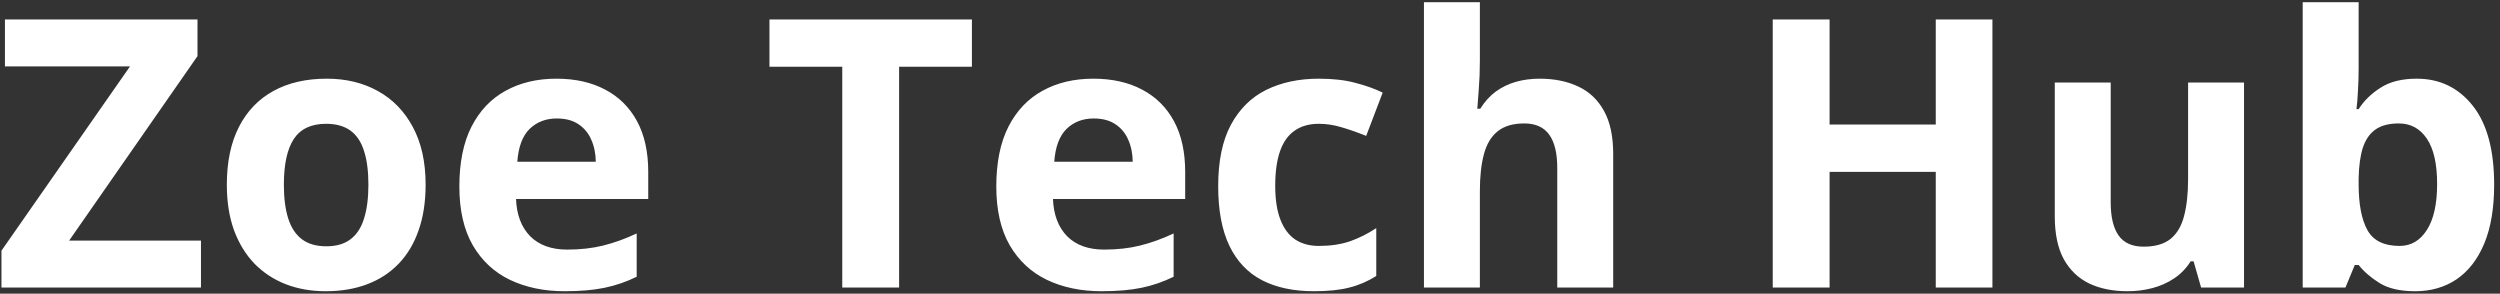 <svg width="332" height="39" viewBox="0 0 332 39" fill="none" xmlns="http://www.w3.org/2000/svg">
<rect x="0" y="0" width="332" height="39" fill="#333333" stroke="none"/>
<path d="M26.689 38.188H0.193V33.292L17.265 8.818H0.656V2.583H26.227V7.454L9.18 31.953H26.689V38.188ZM56.522 24.526C56.522 26.798 56.213 28.812 55.596 30.565C54.996 32.318 54.111 33.804 52.942 35.022C51.789 36.223 50.393 37.132 48.753 37.749C47.13 38.366 45.295 38.675 43.249 38.675C41.334 38.675 39.572 38.366 37.965 37.749C36.374 37.132 34.986 36.223 33.8 35.022C32.632 33.804 31.722 32.318 31.073 30.565C30.44 28.812 30.123 26.798 30.123 24.526C30.123 21.506 30.659 18.949 31.73 16.854C32.802 14.76 34.328 13.169 36.309 12.081C38.29 10.993 40.652 10.449 43.396 10.449C45.944 10.449 48.201 10.993 50.166 12.081C52.146 13.169 53.697 14.76 54.817 16.854C55.954 18.949 56.522 21.506 56.522 24.526ZM37.697 24.526C37.697 26.311 37.892 27.813 38.281 29.031C38.671 30.248 39.28 31.166 40.108 31.783C40.936 32.4 42.016 32.708 43.347 32.708C44.662 32.708 45.725 32.4 46.537 31.783C47.365 31.166 47.966 30.248 48.339 29.031C48.729 27.813 48.924 26.311 48.924 24.526C48.924 22.723 48.729 21.23 48.339 20.044C47.966 18.843 47.365 17.942 46.537 17.341C45.709 16.741 44.63 16.44 43.298 16.44C41.334 16.44 39.905 17.114 39.012 18.462C38.135 19.809 37.697 21.83 37.697 24.526ZM73.886 10.449C76.402 10.449 78.57 10.937 80.388 11.911C82.206 12.868 83.611 14.265 84.601 16.099C85.591 17.934 86.086 20.174 86.086 22.821V26.425H68.528C68.609 28.519 69.234 30.167 70.403 31.369C71.588 32.554 73.228 33.146 75.322 33.146C77.06 33.146 78.651 32.968 80.096 32.611C81.54 32.254 83.026 31.718 84.552 31.003V36.751C83.205 37.416 81.792 37.903 80.315 38.212C78.854 38.52 77.076 38.675 74.981 38.675C72.254 38.675 69.835 38.171 67.724 37.165C65.63 36.158 63.982 34.624 62.781 32.562C61.595 30.5 61.003 27.902 61.003 24.769C61.003 21.587 61.539 18.941 62.61 16.83C63.698 14.703 65.208 13.112 67.14 12.057C69.072 10.985 71.32 10.449 73.886 10.449ZM73.934 15.734C72.489 15.734 71.288 16.197 70.33 17.122C69.388 18.047 68.844 19.501 68.698 21.481H79.121C79.105 20.377 78.902 19.395 78.513 18.535C78.139 17.674 77.571 16.992 76.808 16.489C76.061 15.986 75.103 15.734 73.934 15.734ZM119.401 38.188H111.852V8.866H102.184V2.583H129.07V8.866H119.401V38.188ZM145.191 10.449C147.708 10.449 149.875 10.937 151.693 11.911C153.512 12.868 154.916 14.265 155.907 16.099C156.897 17.934 157.392 20.174 157.392 22.821V26.425H139.834C139.915 28.519 140.54 30.167 141.709 31.369C142.894 32.554 144.534 33.146 146.628 33.146C148.365 33.146 149.956 32.968 151.401 32.611C152.846 32.254 154.332 31.718 155.858 31.003V36.751C154.51 37.416 153.098 37.903 151.62 38.212C150.159 38.52 148.381 38.675 146.287 38.675C143.56 38.675 141.141 38.171 139.03 37.165C136.936 36.158 135.288 34.624 134.086 32.562C132.901 30.5 132.308 27.902 132.308 24.769C132.308 21.587 132.844 18.941 133.916 16.83C135.004 14.703 136.513 13.112 138.445 12.057C140.377 10.985 142.626 10.449 145.191 10.449ZM145.24 15.734C143.795 15.734 142.594 16.197 141.636 17.122C140.694 18.047 140.15 19.501 140.004 21.481H150.427C150.411 20.377 150.208 19.395 149.818 18.535C149.445 17.674 148.877 16.992 148.114 16.489C147.367 15.986 146.409 15.734 145.24 15.734ZM174.488 38.675C171.793 38.675 169.496 38.188 167.596 37.213C165.696 36.223 164.252 34.697 163.261 32.635C162.271 30.573 161.776 27.935 161.776 24.72C161.776 21.392 162.336 18.681 163.456 16.586C164.592 14.476 166.159 12.925 168.156 11.935C170.169 10.945 172.499 10.449 175.145 10.449C177.029 10.449 178.652 10.636 180.016 11.009C181.396 11.367 182.597 11.797 183.62 12.3L181.429 18.047C180.26 17.577 179.172 17.195 178.165 16.903C177.159 16.595 176.152 16.44 175.145 16.44C173.847 16.44 172.767 16.749 171.906 17.366C171.046 17.966 170.405 18.875 169.983 20.093C169.56 21.311 169.349 22.837 169.349 24.672C169.349 26.474 169.577 27.967 170.031 29.152C170.486 30.338 171.143 31.223 172.004 31.807C172.864 32.375 173.912 32.659 175.145 32.659C176.688 32.659 178.06 32.456 179.261 32.05C180.463 31.628 181.631 31.044 182.768 30.297V36.653C181.631 37.368 180.438 37.879 179.188 38.188C177.954 38.512 176.387 38.675 174.488 38.675ZM196.527 0.294V8.014C196.527 9.362 196.479 10.644 196.381 11.862C196.3 13.079 196.235 13.94 196.186 14.443H196.576C197.161 13.502 197.851 12.739 198.646 12.154C199.458 11.57 200.351 11.139 201.325 10.863C202.299 10.587 203.346 10.449 204.466 10.449C206.431 10.449 208.144 10.799 209.605 11.497C211.066 12.178 212.203 13.258 213.014 14.736C213.826 16.197 214.232 18.096 214.232 20.434V38.188H206.804V22.285C206.804 20.337 206.447 18.867 205.733 17.877C205.018 16.887 203.914 16.392 202.421 16.392C200.927 16.392 199.75 16.741 198.89 17.439C198.029 18.121 197.42 19.135 197.063 20.483C196.706 21.814 196.527 23.446 196.527 25.378V38.188H189.1V0.294H196.527ZM264.594 38.188H257.069V22.821H242.969V38.188H235.419V2.583H242.969V16.538H257.069V2.583H264.594V38.188ZM298.006 10.961V38.188H292.308L291.309 34.705H290.92C290.335 35.63 289.605 36.385 288.728 36.97C287.851 37.554 286.885 37.985 285.83 38.261C284.775 38.537 283.679 38.675 282.542 38.675C280.594 38.675 278.897 38.334 277.453 37.652C276.008 36.954 274.879 35.874 274.067 34.413C273.272 32.952 272.874 31.052 272.874 28.714V10.961H280.302V26.863C280.302 28.812 280.651 30.281 281.349 31.271C282.047 32.262 283.159 32.757 284.685 32.757C286.195 32.757 287.38 32.416 288.241 31.734C289.101 31.036 289.702 30.021 290.043 28.69C290.4 27.342 290.579 25.703 290.579 23.77V10.961H298.006ZM313.227 0.294V9.11C313.227 10.133 313.195 11.148 313.13 12.154C313.081 13.161 313.016 13.94 312.935 14.492H313.227C313.941 13.372 314.916 12.422 316.149 11.643C317.383 10.847 318.983 10.449 320.947 10.449C323.999 10.449 326.475 11.643 328.375 14.029C330.274 16.416 331.224 19.915 331.224 24.526C331.224 27.626 330.786 30.232 329.909 32.343C329.032 34.437 327.806 36.02 326.232 37.092C324.657 38.147 322.83 38.675 320.752 38.675C318.755 38.675 317.18 38.317 316.028 37.603C314.875 36.889 313.941 36.085 313.227 35.192H312.716L311.474 38.188H305.799V0.294H313.227ZM318.56 16.392C317.262 16.392 316.231 16.659 315.468 17.195C314.705 17.731 314.144 18.535 313.787 19.606C313.446 20.678 313.26 22.033 313.227 23.673V24.477C313.227 27.123 313.617 29.152 314.396 30.565C315.175 31.961 316.596 32.659 318.658 32.659C320.184 32.659 321.393 31.953 322.286 30.541C323.196 29.128 323.65 27.091 323.65 24.428C323.65 21.765 323.196 19.76 322.286 18.413C321.377 17.065 320.135 16.392 318.56 16.392Z" fill="white"/>
</svg>
